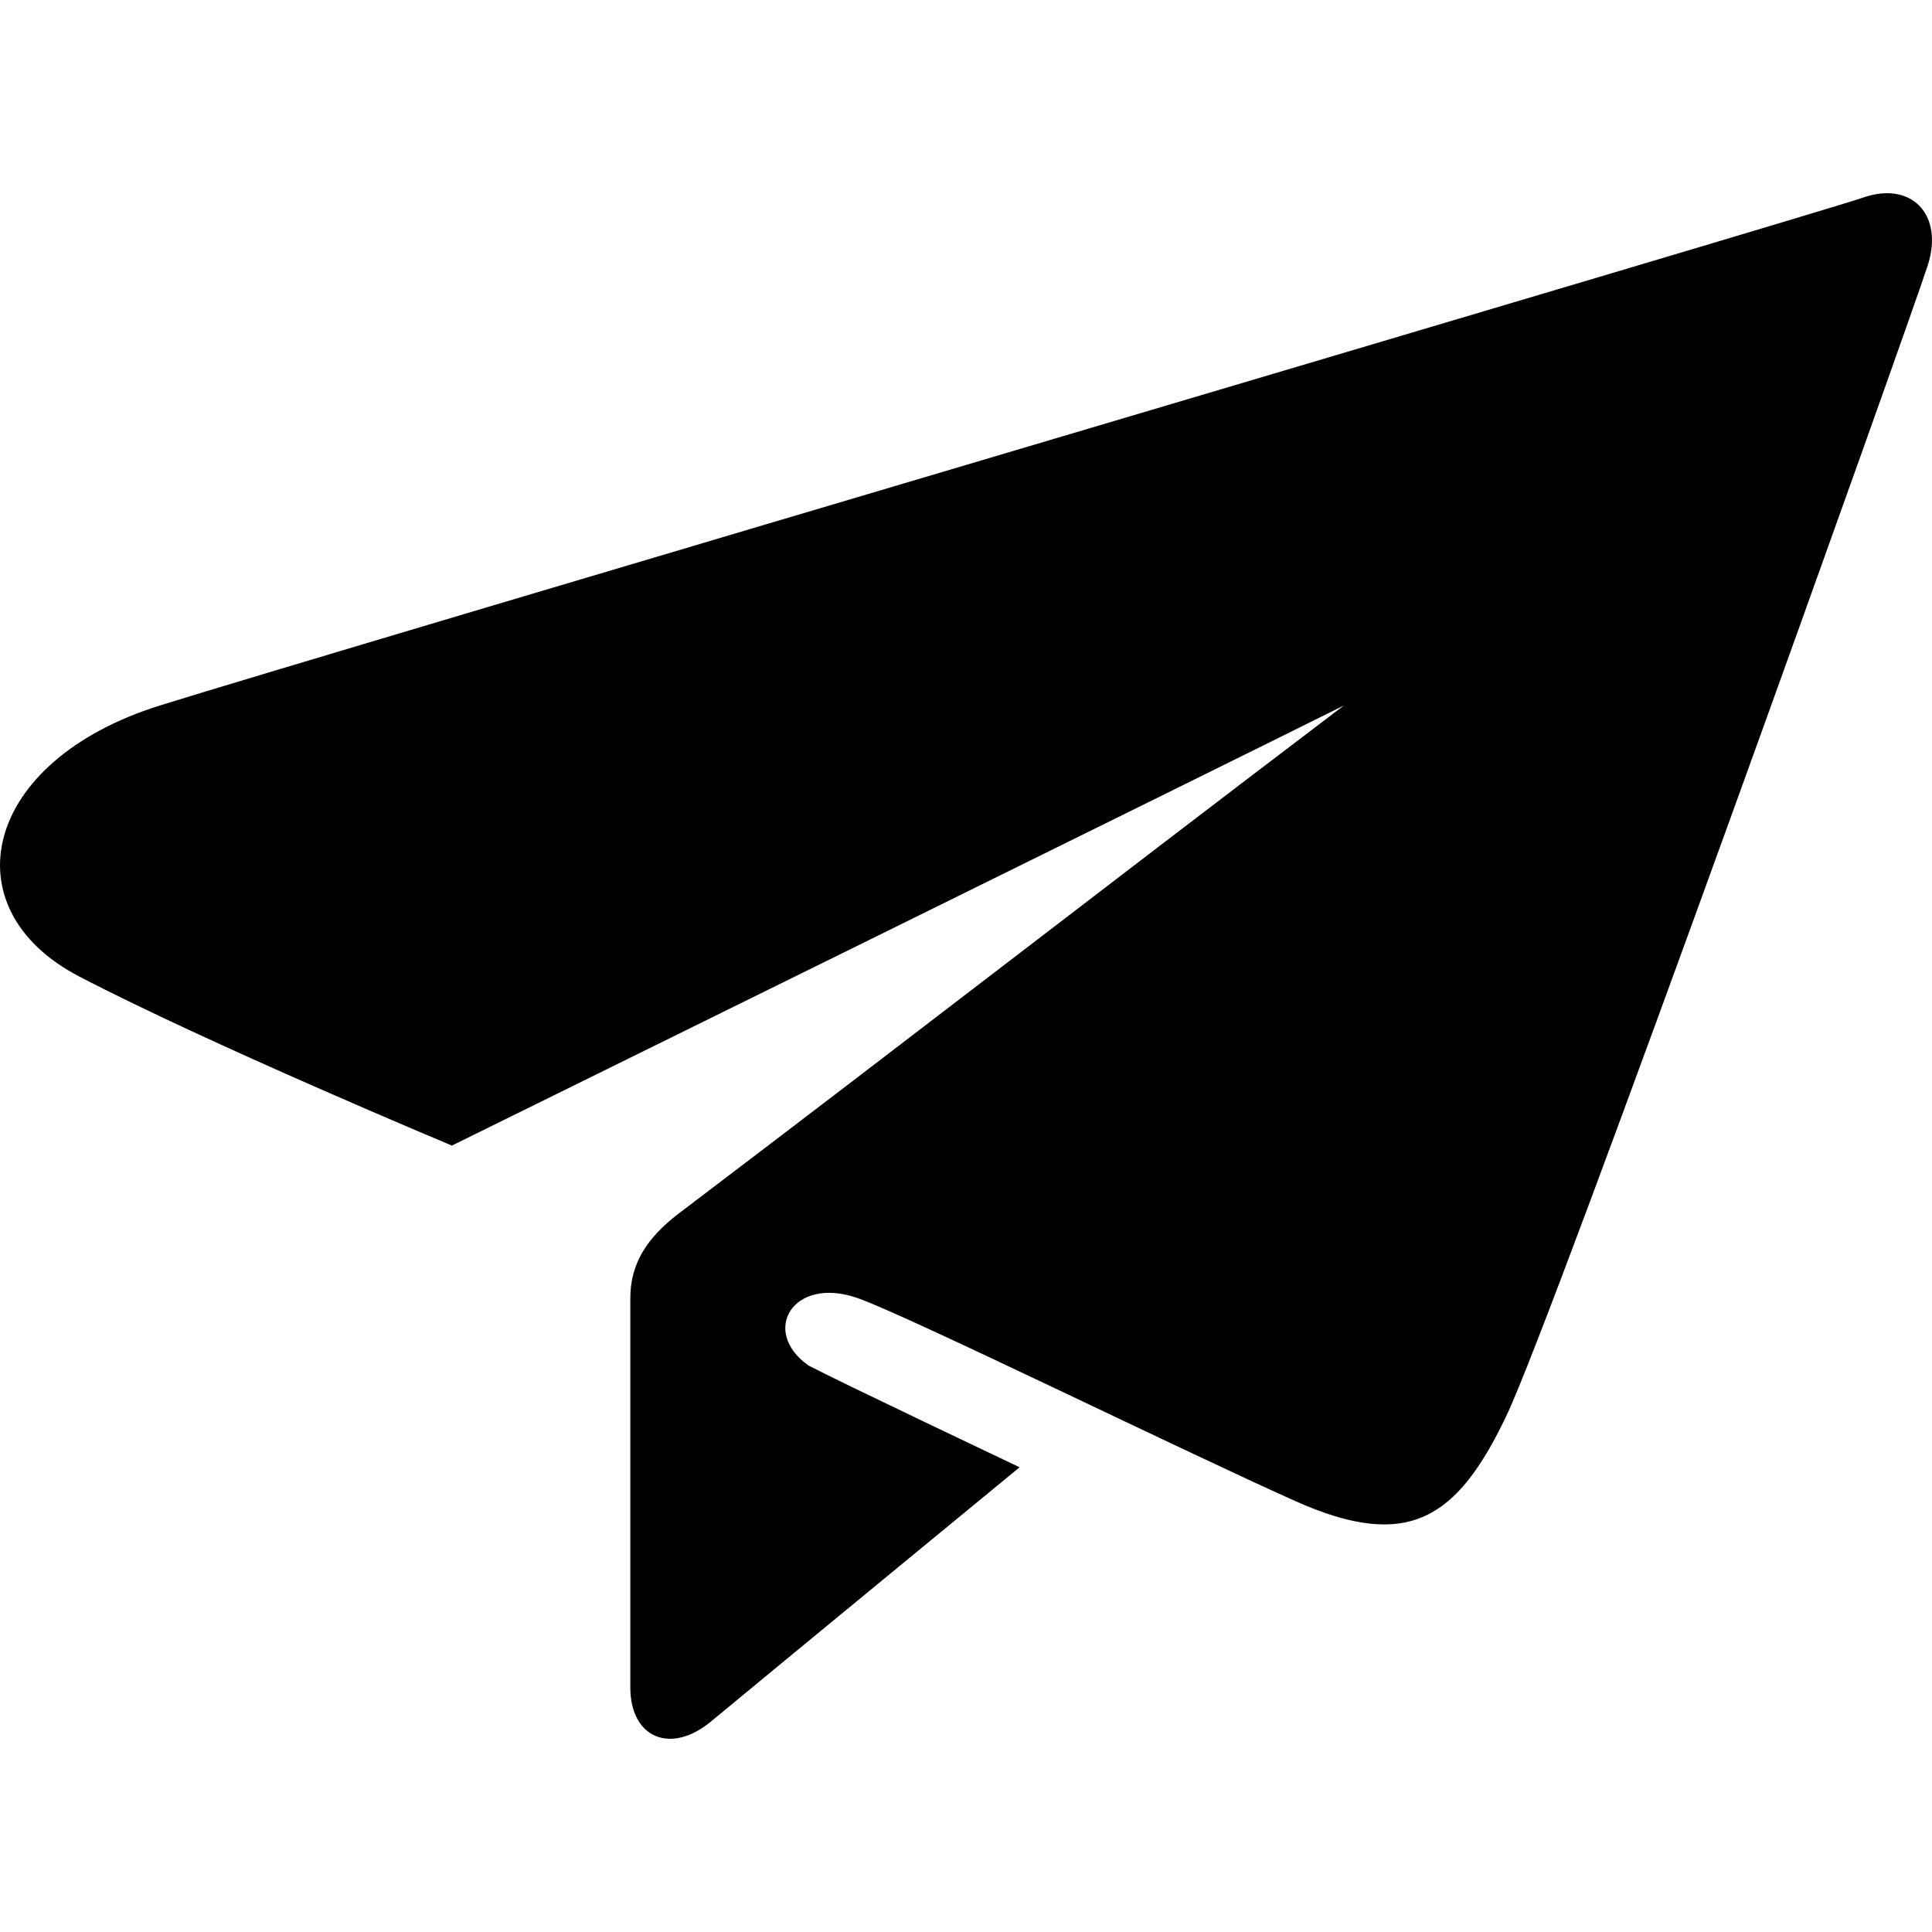 <!-- jitsi edit change chat send icon -->
<svg
    viewBox="0 0 20 20"
    fill="currentColor"
    xmlns="http://www.w3.org/2000/svg"
    preserveAspectRatio="xMidYMid meet"
>
    <path d="M19.285 2.046c-.504.175-15.95 4.731-17.629 5.257C-.19 7.88-.526 9.406.817 10.107c1.343.7 3.861 1.752 3.861 1.752s8.138-4.008 9.234-4.556c-2.751 2.089-4.238 3.25-6.883 5.257-.336.255-.504.526-.504.877v4.03c0 .526.42.701.84.35.42-.35 3.19-2.628 3.19-2.628s-1.847-.876-2.183-1.052c-.504-.35-.168-.934.504-.7.503.175 3.357 1.577 4.533 2.102 1.175.526 1.678.176 2.182-.876.504-1.051 4.197-11.39 4.365-11.916.168-.526-.168-.877-.671-.701z" />
</svg>
